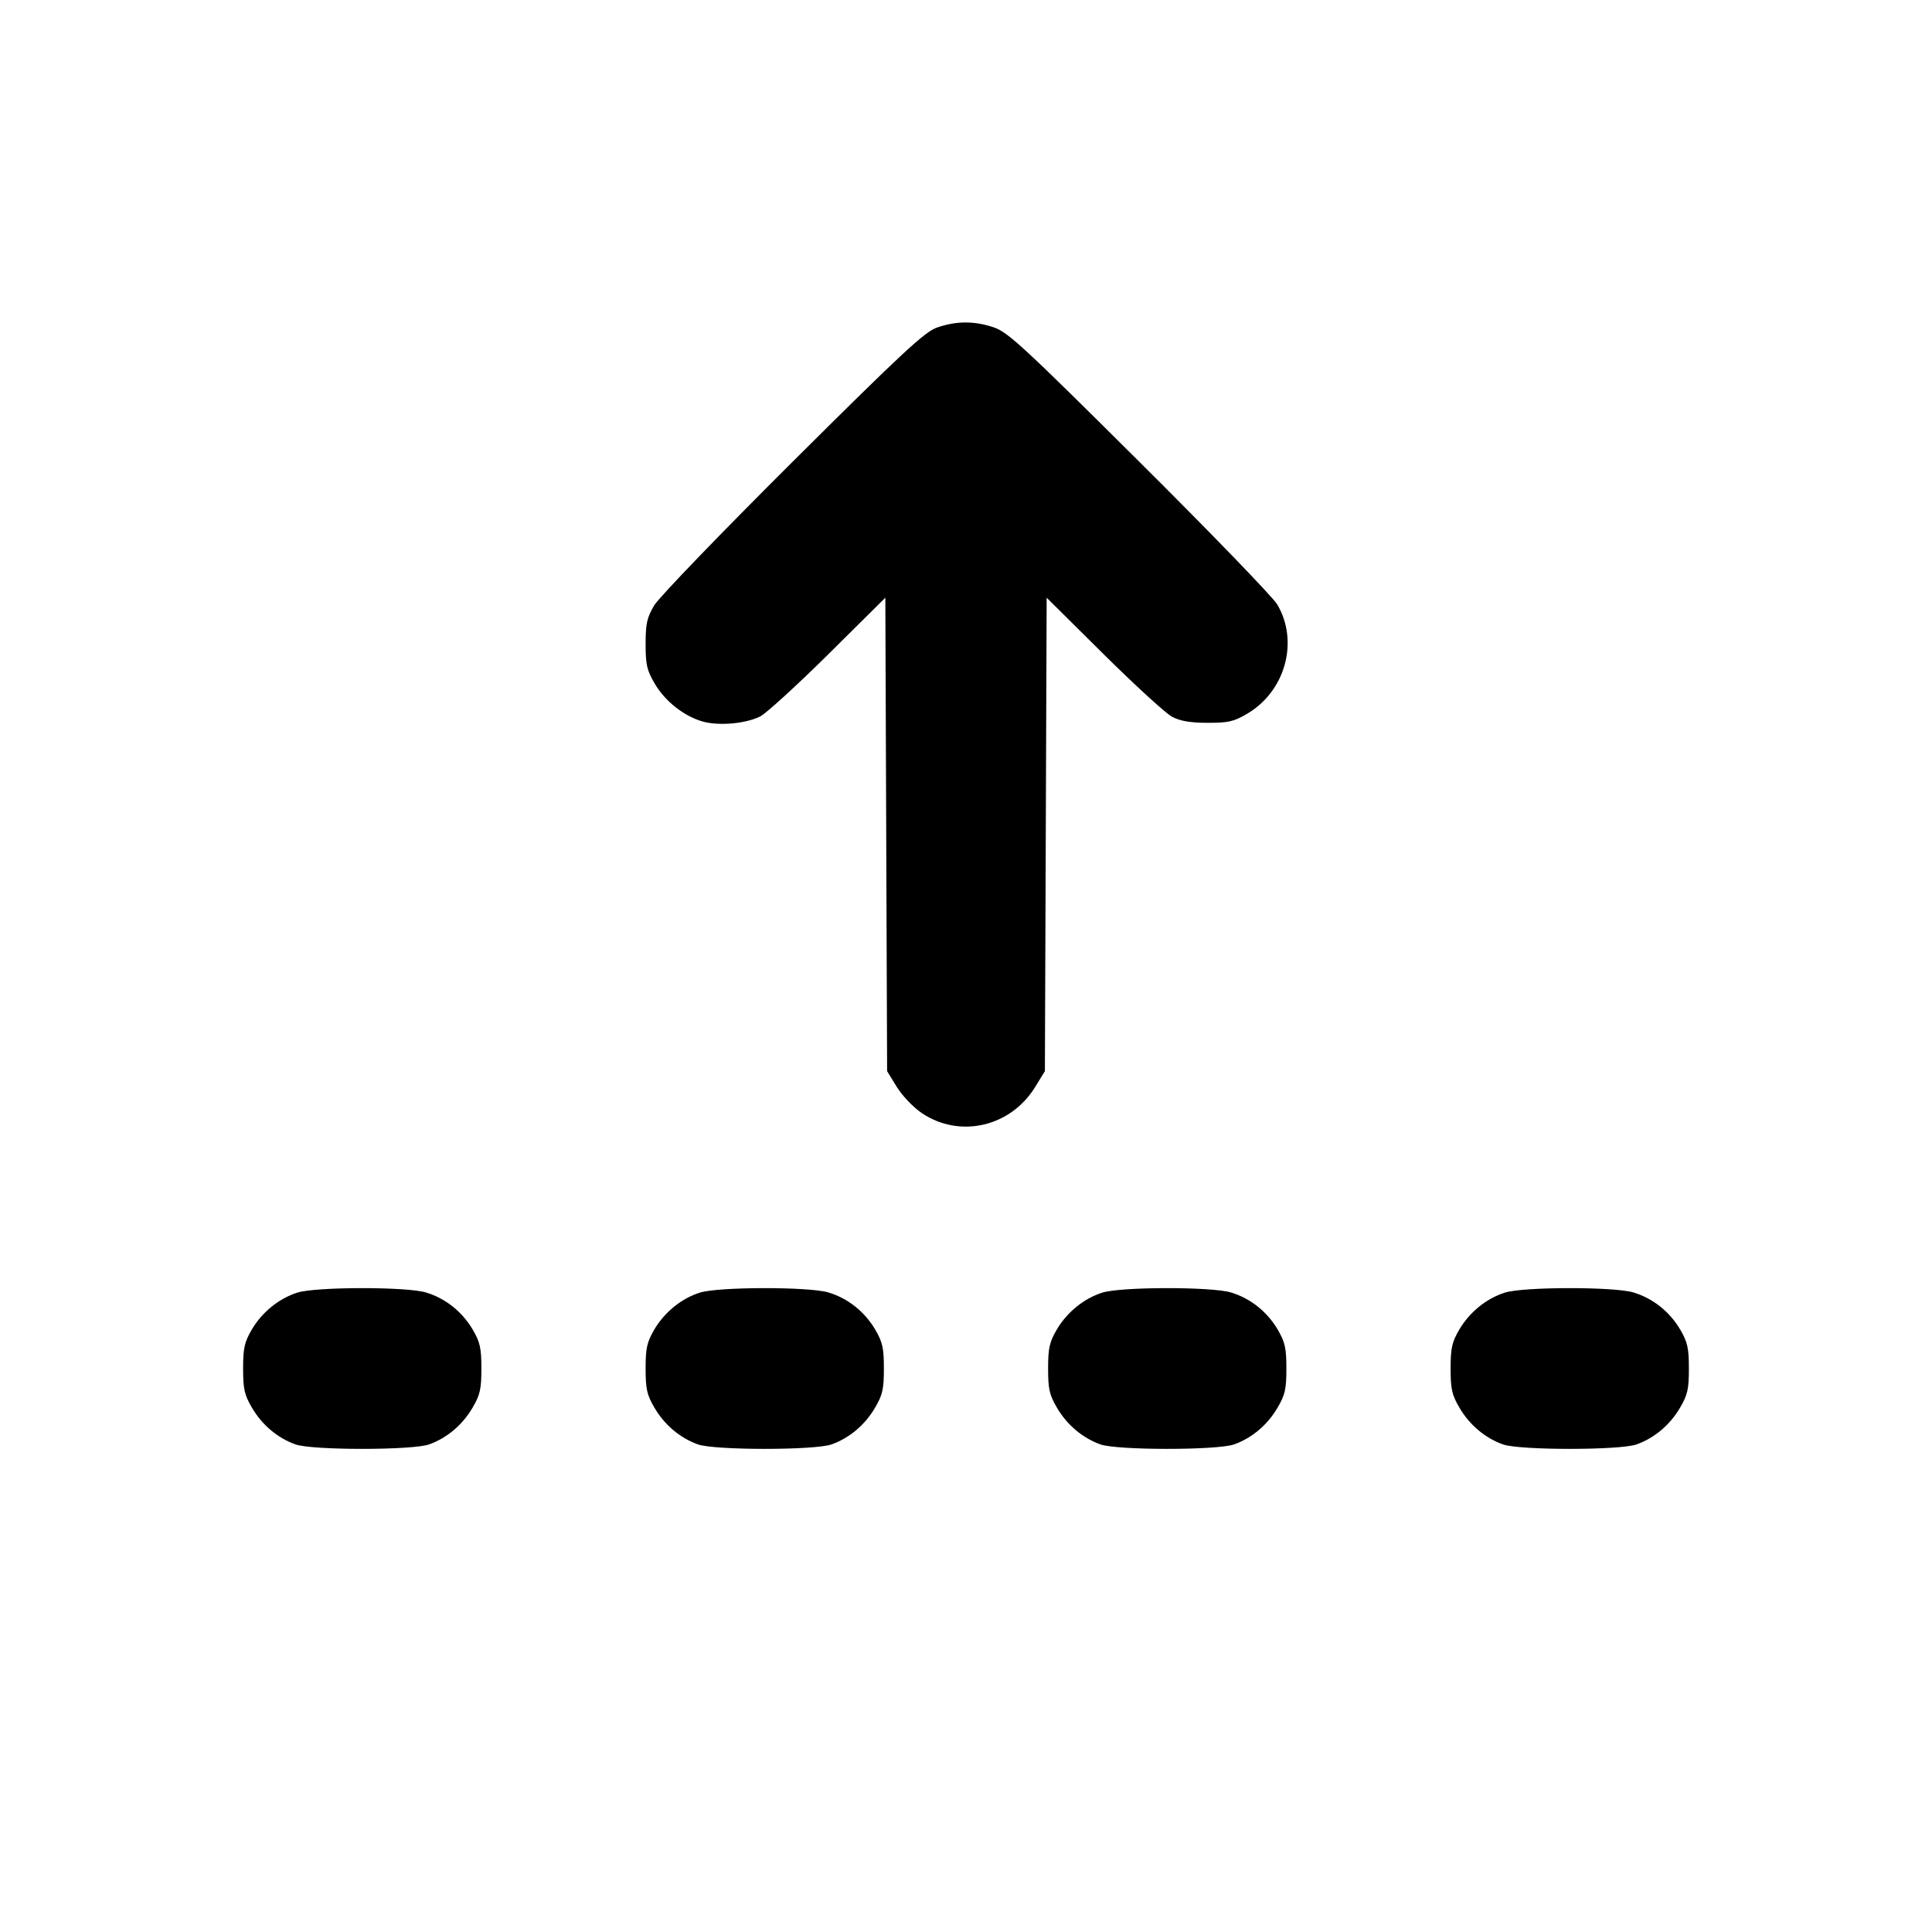 <svg xmlns="http://www.w3.org/2000/svg" width="24" height="24" viewBox="0 0 24 24" fill="none" stroke="currentColor" stroke-width="2" stroke-linecap="round" stroke-linejoin="round"><path d="M11.640 4.069 C 11.488 4.121,11.208 4.381,9.847 5.735 C 8.960 6.618,8.186 7.421,8.127 7.520 C 8.037 7.672,8.020 7.746,8.020 8.000 C 8.020 8.257,8.036 8.327,8.133 8.492 C 8.263 8.714,8.502 8.901,8.736 8.965 C 8.939 9.019,9.267 8.989,9.445 8.899 C 9.519 8.861,9.899 8.514,10.289 8.128 L 10.998 7.425 11.009 10.366 L 11.020 13.306 11.141 13.503 C 11.209 13.613,11.346 13.756,11.452 13.828 C 11.923 14.144,12.554 13.999,12.859 13.503 L 12.980 13.306 12.991 10.366 L 13.002 7.425 13.711 8.128 C 14.101 8.514,14.483 8.864,14.560 8.904 C 14.660 8.957,14.787 8.979,15.000 8.979 C 15.258 8.980,15.327 8.964,15.492 8.867 C 15.968 8.587,16.138 7.968,15.866 7.508 C 15.811 7.416,15.040 6.618,14.153 5.736 C 12.714 4.305,12.519 4.124,12.343 4.066 C 12.102 3.985,11.878 3.986,11.640 4.069 M3.695 16.057 C 3.466 16.129,3.256 16.299,3.128 16.516 C 3.037 16.672,3.020 16.746,3.020 17.000 C 3.020 17.256,3.036 17.328,3.131 17.489 C 3.256 17.702,3.449 17.864,3.670 17.943 C 3.878 18.017,5.122 18.017,5.330 17.943 C 5.551 17.864,5.744 17.702,5.869 17.489 C 5.964 17.328,5.980 17.256,5.980 17.000 C 5.980 16.746,5.963 16.672,5.872 16.516 C 5.740 16.293,5.533 16.128,5.290 16.055 C 5.050 15.983,3.928 15.984,3.695 16.057 M8.695 16.057 C 8.466 16.129,8.256 16.299,8.128 16.516 C 8.037 16.672,8.020 16.746,8.020 17.000 C 8.020 17.256,8.036 17.328,8.131 17.489 C 8.256 17.702,8.449 17.864,8.670 17.943 C 8.878 18.017,10.122 18.017,10.330 17.943 C 10.551 17.864,10.744 17.702,10.869 17.489 C 10.964 17.328,10.980 17.256,10.980 17.000 C 10.980 16.746,10.963 16.672,10.872 16.516 C 10.740 16.293,10.533 16.128,10.290 16.055 C 10.050 15.983,8.928 15.984,8.695 16.057 M13.695 16.057 C 13.466 16.129,13.256 16.299,13.128 16.516 C 13.037 16.672,13.020 16.746,13.020 17.000 C 13.020 17.256,13.036 17.328,13.131 17.489 C 13.256 17.702,13.449 17.864,13.670 17.943 C 13.878 18.017,15.122 18.017,15.330 17.943 C 15.551 17.864,15.744 17.702,15.869 17.489 C 15.964 17.328,15.980 17.256,15.980 17.000 C 15.980 16.746,15.963 16.672,15.872 16.516 C 15.740 16.293,15.533 16.128,15.290 16.055 C 15.050 15.983,13.928 15.984,13.695 16.057 M18.695 16.057 C 18.466 16.129,18.256 16.299,18.128 16.516 C 18.037 16.672,18.020 16.746,18.020 17.000 C 18.020 17.256,18.036 17.328,18.131 17.489 C 18.256 17.702,18.449 17.864,18.670 17.943 C 18.878 18.017,20.122 18.017,20.330 17.943 C 20.551 17.864,20.744 17.702,20.869 17.489 C 20.964 17.328,20.980 17.256,20.980 17.000 C 20.980 16.746,20.963 16.672,20.872 16.516 C 20.740 16.293,20.533 16.128,20.290 16.055 C 20.050 15.983,18.928 15.984,18.695 16.057 " stroke="none" fill-rule="evenodd" fill="black"></path></svg>